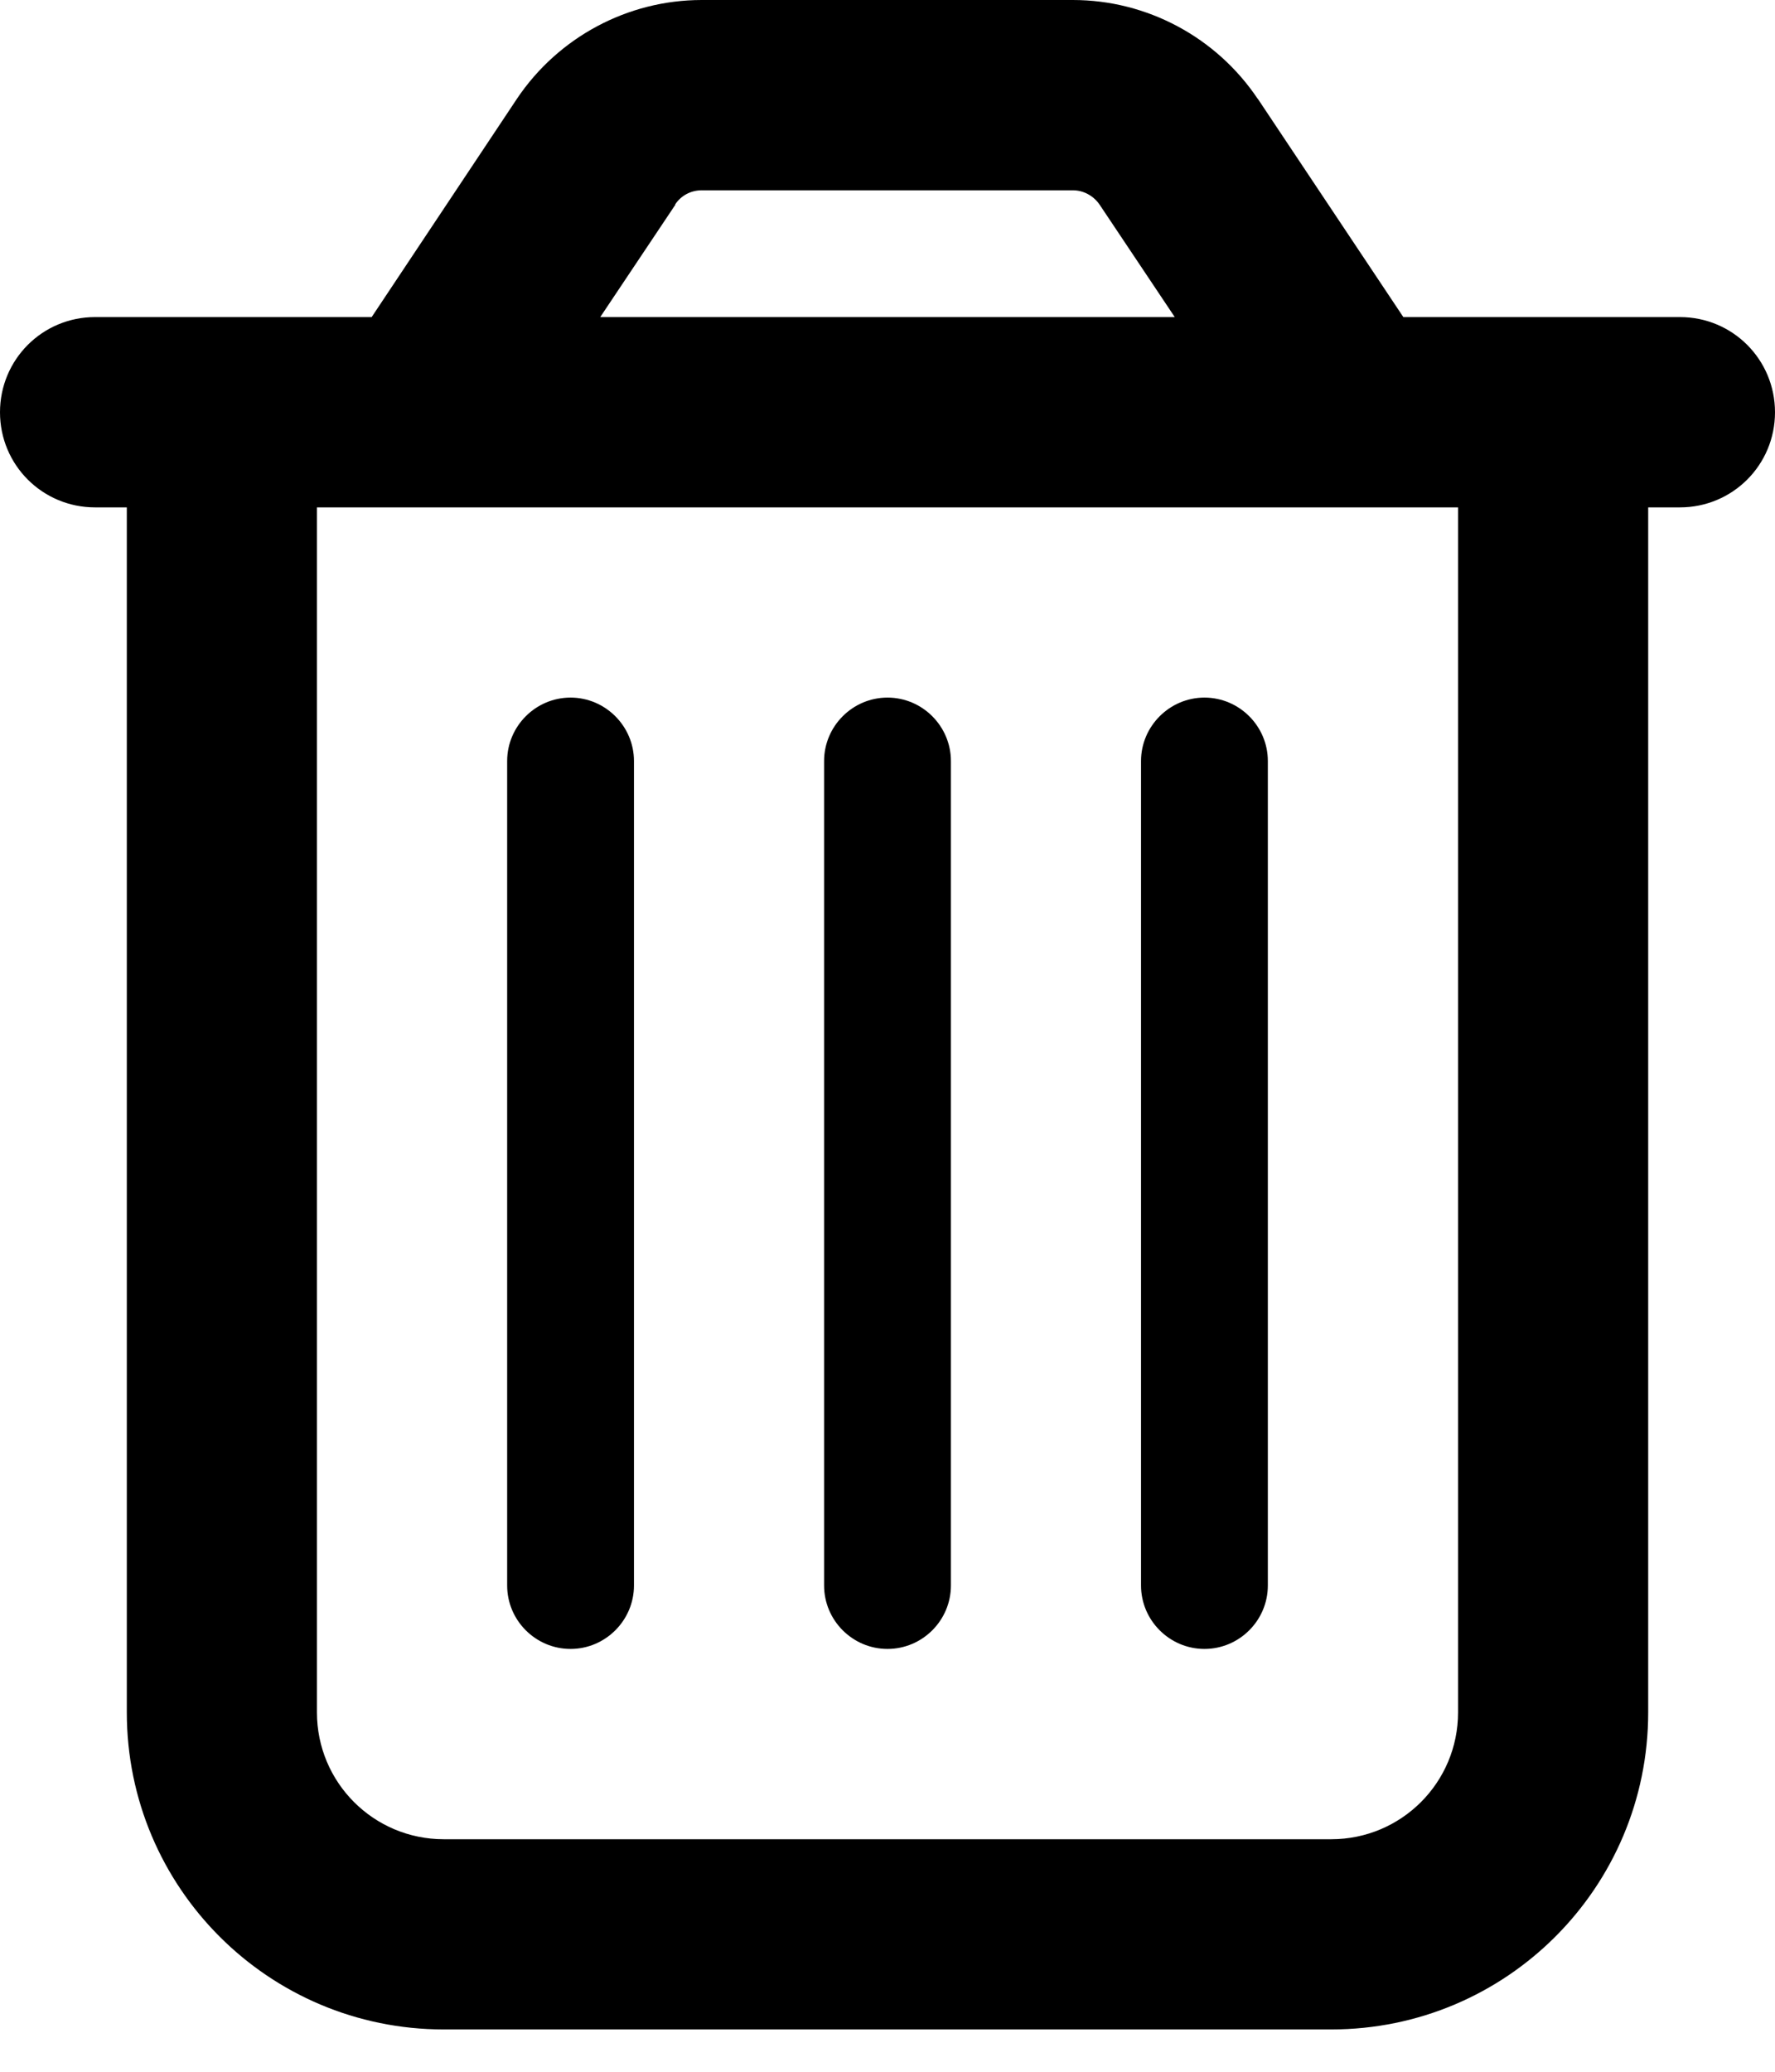 <svg width="18" height="21" viewBox="0 0 18 21" fill="none" xmlns="http://www.w3.org/2000/svg">
    <path
        d="M6.85 2.073L6.087 3.214H11.913L11.15 2.073C11.089 1.985 10.989 1.929 10.88 1.929H7.116C7.007 1.929 6.907 1.981 6.846 2.073H6.85ZM12.757 1.004L14.231 3.214H17.036C17.57 3.214 18 3.644 18 4.179C18 4.713 17.57 5.143 17.036 5.143H16.714V17.357C16.714 19.133 15.276 20.571 13.5 20.571H4.5C2.724 20.571 1.286 19.133 1.286 17.357V5.143H0.964C0.43 5.143 0 4.713 0 4.179C0 3.644 0.43 3.214 0.964 3.214H3.769L5.243 1C5.661 0.378 6.364 0 7.116 0H10.88C11.632 0 12.335 0.378 12.753 1L12.757 1.004ZM3.214 5.143V17.357C3.214 18.068 3.789 18.643 4.5 18.643H13.5C14.211 18.643 14.786 18.068 14.786 17.357V5.143H3.214ZM6.429 7.714V16.071C6.429 16.425 6.139 16.714 5.786 16.714C5.432 16.714 5.143 16.425 5.143 16.071V7.714C5.143 7.361 5.432 7.071 5.786 7.071C6.139 7.071 6.429 7.361 6.429 7.714ZM9.643 7.714V16.071C9.643 16.425 9.354 16.714 9 16.714C8.646 16.714 8.357 16.425 8.357 16.071V7.714C8.357 7.361 8.646 7.071 9 7.071C9.354 7.071 9.643 7.361 9.643 7.714ZM12.857 7.714V16.071C12.857 16.425 12.568 16.714 12.214 16.714C11.861 16.714 11.571 16.425 11.571 16.071V7.714C11.571 7.361 11.861 7.071 12.214 7.071C12.568 7.071 12.857 7.361 12.857 7.714Z"
        fill="currentColor" />
</svg>